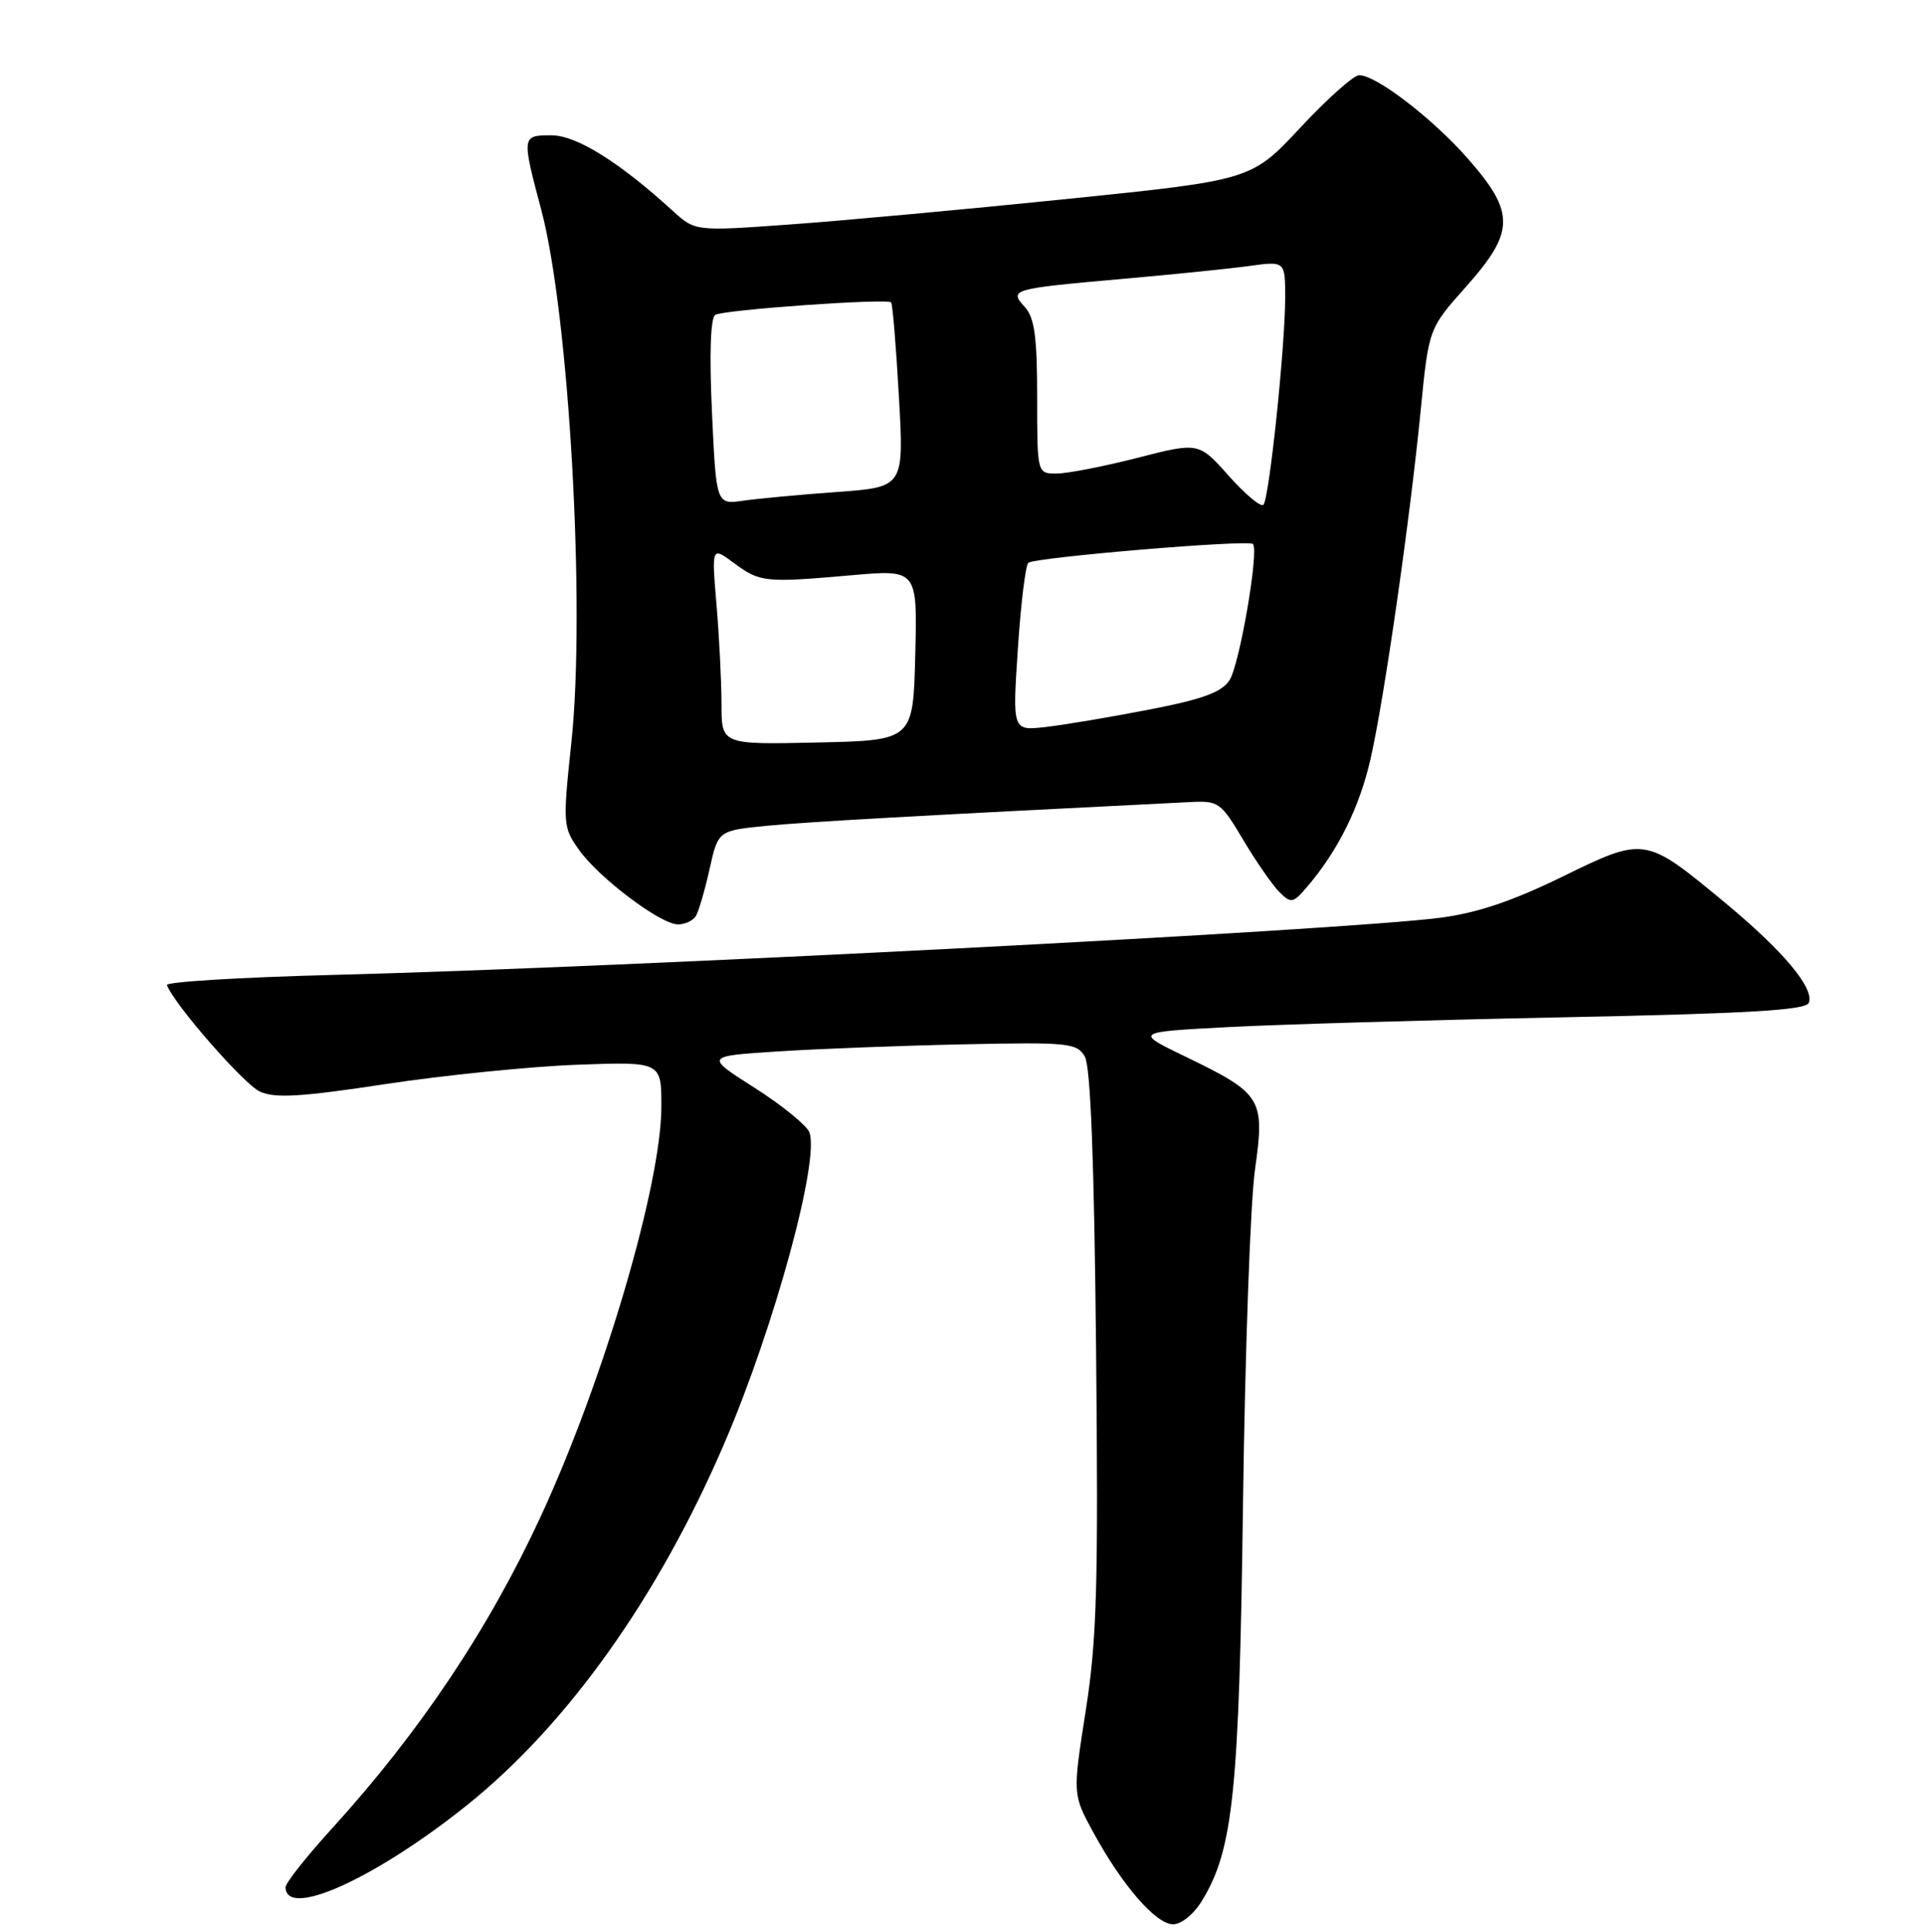 <?xml version="1.0" encoding="UTF-8" standalone="no"?>
<!DOCTYPE svg PUBLIC "-//W3C//DTD SVG 1.1//EN" "http://www.w3.org/Graphics/SVG/1.1/DTD/svg11.dtd" >
<svg xmlns="http://www.w3.org/2000/svg" xmlns:xlink="http://www.w3.org/1999/xlink" version="1.1" viewBox="0 0 256 257">
 <g >
 <path fill="currentColor"
d=" M 159.94 252.85 C 164.10 246.03 164.88 238.38 165.39 200.00 C 165.66 179.93 166.37 159.96 166.98 155.63 C 168.32 146.13 167.94 145.51 157.77 140.59 C 150.96 137.30 150.96 137.30 163.23 136.65 C 169.98 136.29 190.05 135.70 207.84 135.34 C 232.64 134.84 240.30 134.39 240.67 133.41 C 241.43 131.45 237.25 126.48 229.37 119.96 C 218.87 111.27 218.85 111.27 207.82 116.66 C 201.18 119.90 196.51 121.47 191.59 122.10 C 178.29 123.80 83.41 128.70 44.21 129.70 C 31.95 130.02 22.05 130.62 22.21 131.05 C 23.16 133.60 32.47 144.26 34.58 145.22 C 36.59 146.14 40.06 145.93 51.31 144.22 C 59.11 143.04 70.56 141.88 76.75 141.65 C 88.00 141.24 88.00 141.24 88.00 147.19 C 88.00 157.54 80.36 183.52 72.01 201.61 C 65.04 216.70 55.90 230.36 44.16 243.27 C 40.77 246.99 38.00 250.50 38.00 251.05 C 38.00 255.31 49.85 249.97 62.06 240.21 C 75.53 229.44 87.65 212.39 96.45 191.85 C 103.05 176.45 109.09 154.29 107.69 150.63 C 107.33 149.71 104.06 147.05 100.41 144.72 C 93.77 140.50 93.77 140.50 103.63 139.87 C 109.06 139.52 120.18 139.10 128.35 138.93 C 142.18 138.64 143.29 138.75 144.34 140.56 C 145.11 141.88 145.59 154.38 145.84 179.49 C 146.15 211.01 145.95 218.12 144.46 227.60 C 142.72 238.72 142.72 238.72 145.46 243.75 C 149.31 250.82 153.80 256.00 156.09 256.00 C 157.19 256.00 158.85 254.65 159.94 252.85 Z  M 92.58 121.88 C 92.96 121.26 93.78 118.45 94.41 115.63 C 95.55 110.50 95.55 110.50 102.02 109.86 C 107.38 109.34 122.12 108.51 158.41 106.70 C 162.13 106.51 162.46 106.75 165.41 111.72 C 167.11 114.59 169.27 117.70 170.20 118.64 C 171.81 120.24 172.03 120.19 173.97 117.92 C 178.03 113.16 180.89 107.40 182.35 101.00 C 184.17 93.04 187.58 69.33 189.03 54.61 C 190.10 43.71 190.10 43.71 195.05 38.16 C 201.56 30.85 201.61 28.31 195.41 21.22 C 190.68 15.81 183.13 10.00 180.84 10.00 C 180.12 10.00 176.60 13.14 173.02 16.98 C 166.50 23.96 166.50 23.96 142.00 26.47 C 128.53 27.85 111.88 29.38 105.00 29.87 C 92.50 30.77 92.50 30.77 89.50 28.04 C 82.35 21.52 76.69 18.00 73.36 18.00 C 69.42 18.00 69.40 18.08 72.02 27.92 C 75.72 41.84 77.93 80.80 76.03 98.73 C 74.87 109.67 74.90 110.05 77.05 113.07 C 79.71 116.81 87.85 122.94 90.19 122.98 C 91.12 122.99 92.19 122.49 92.58 121.88 Z  M 96.00 93.68 C 96.00 90.72 95.70 84.79 95.34 80.50 C 94.68 72.70 94.68 72.70 97.65 74.90 C 101.14 77.48 101.78 77.54 113.28 76.53 C 122.07 75.76 122.07 75.76 121.78 87.13 C 121.50 98.50 121.50 98.50 108.75 98.78 C 96.00 99.06 96.00 99.06 96.00 93.68 Z  M 135.43 86.36 C 135.82 80.39 136.45 75.22 136.82 74.88 C 137.63 74.15 166.09 71.76 166.71 72.37 C 167.55 73.22 164.93 88.45 163.59 90.50 C 162.54 92.10 160.00 93.03 152.86 94.41 C 147.71 95.41 141.52 96.45 139.11 96.72 C 134.71 97.22 134.71 97.22 135.43 86.36 Z  M 163.50 63.31 C 159.50 58.82 159.50 58.82 151.33 60.91 C 146.84 62.06 142.00 63.00 140.58 63.00 C 138.00 63.00 138.00 63.00 138.00 52.83 C 138.00 44.81 137.65 42.27 136.36 40.85 C 134.24 38.50 134.52 38.42 149.50 37.09 C 156.11 36.51 163.65 35.74 166.25 35.38 C 171.00 34.73 171.00 34.73 171.00 39.61 C 171.00 46.09 168.88 66.33 168.11 67.15 C 167.77 67.51 165.70 65.78 163.50 63.31 Z  M 94.73 54.82 C 94.37 47.04 94.54 42.29 95.17 41.89 C 96.28 41.21 118.00 39.67 118.57 40.23 C 118.76 40.43 119.23 46.03 119.60 52.69 C 120.29 64.80 120.29 64.80 111.39 65.45 C 106.50 65.80 100.88 66.33 98.90 66.61 C 95.30 67.13 95.30 67.13 94.73 54.82 Z "/>
</g>
</svg>